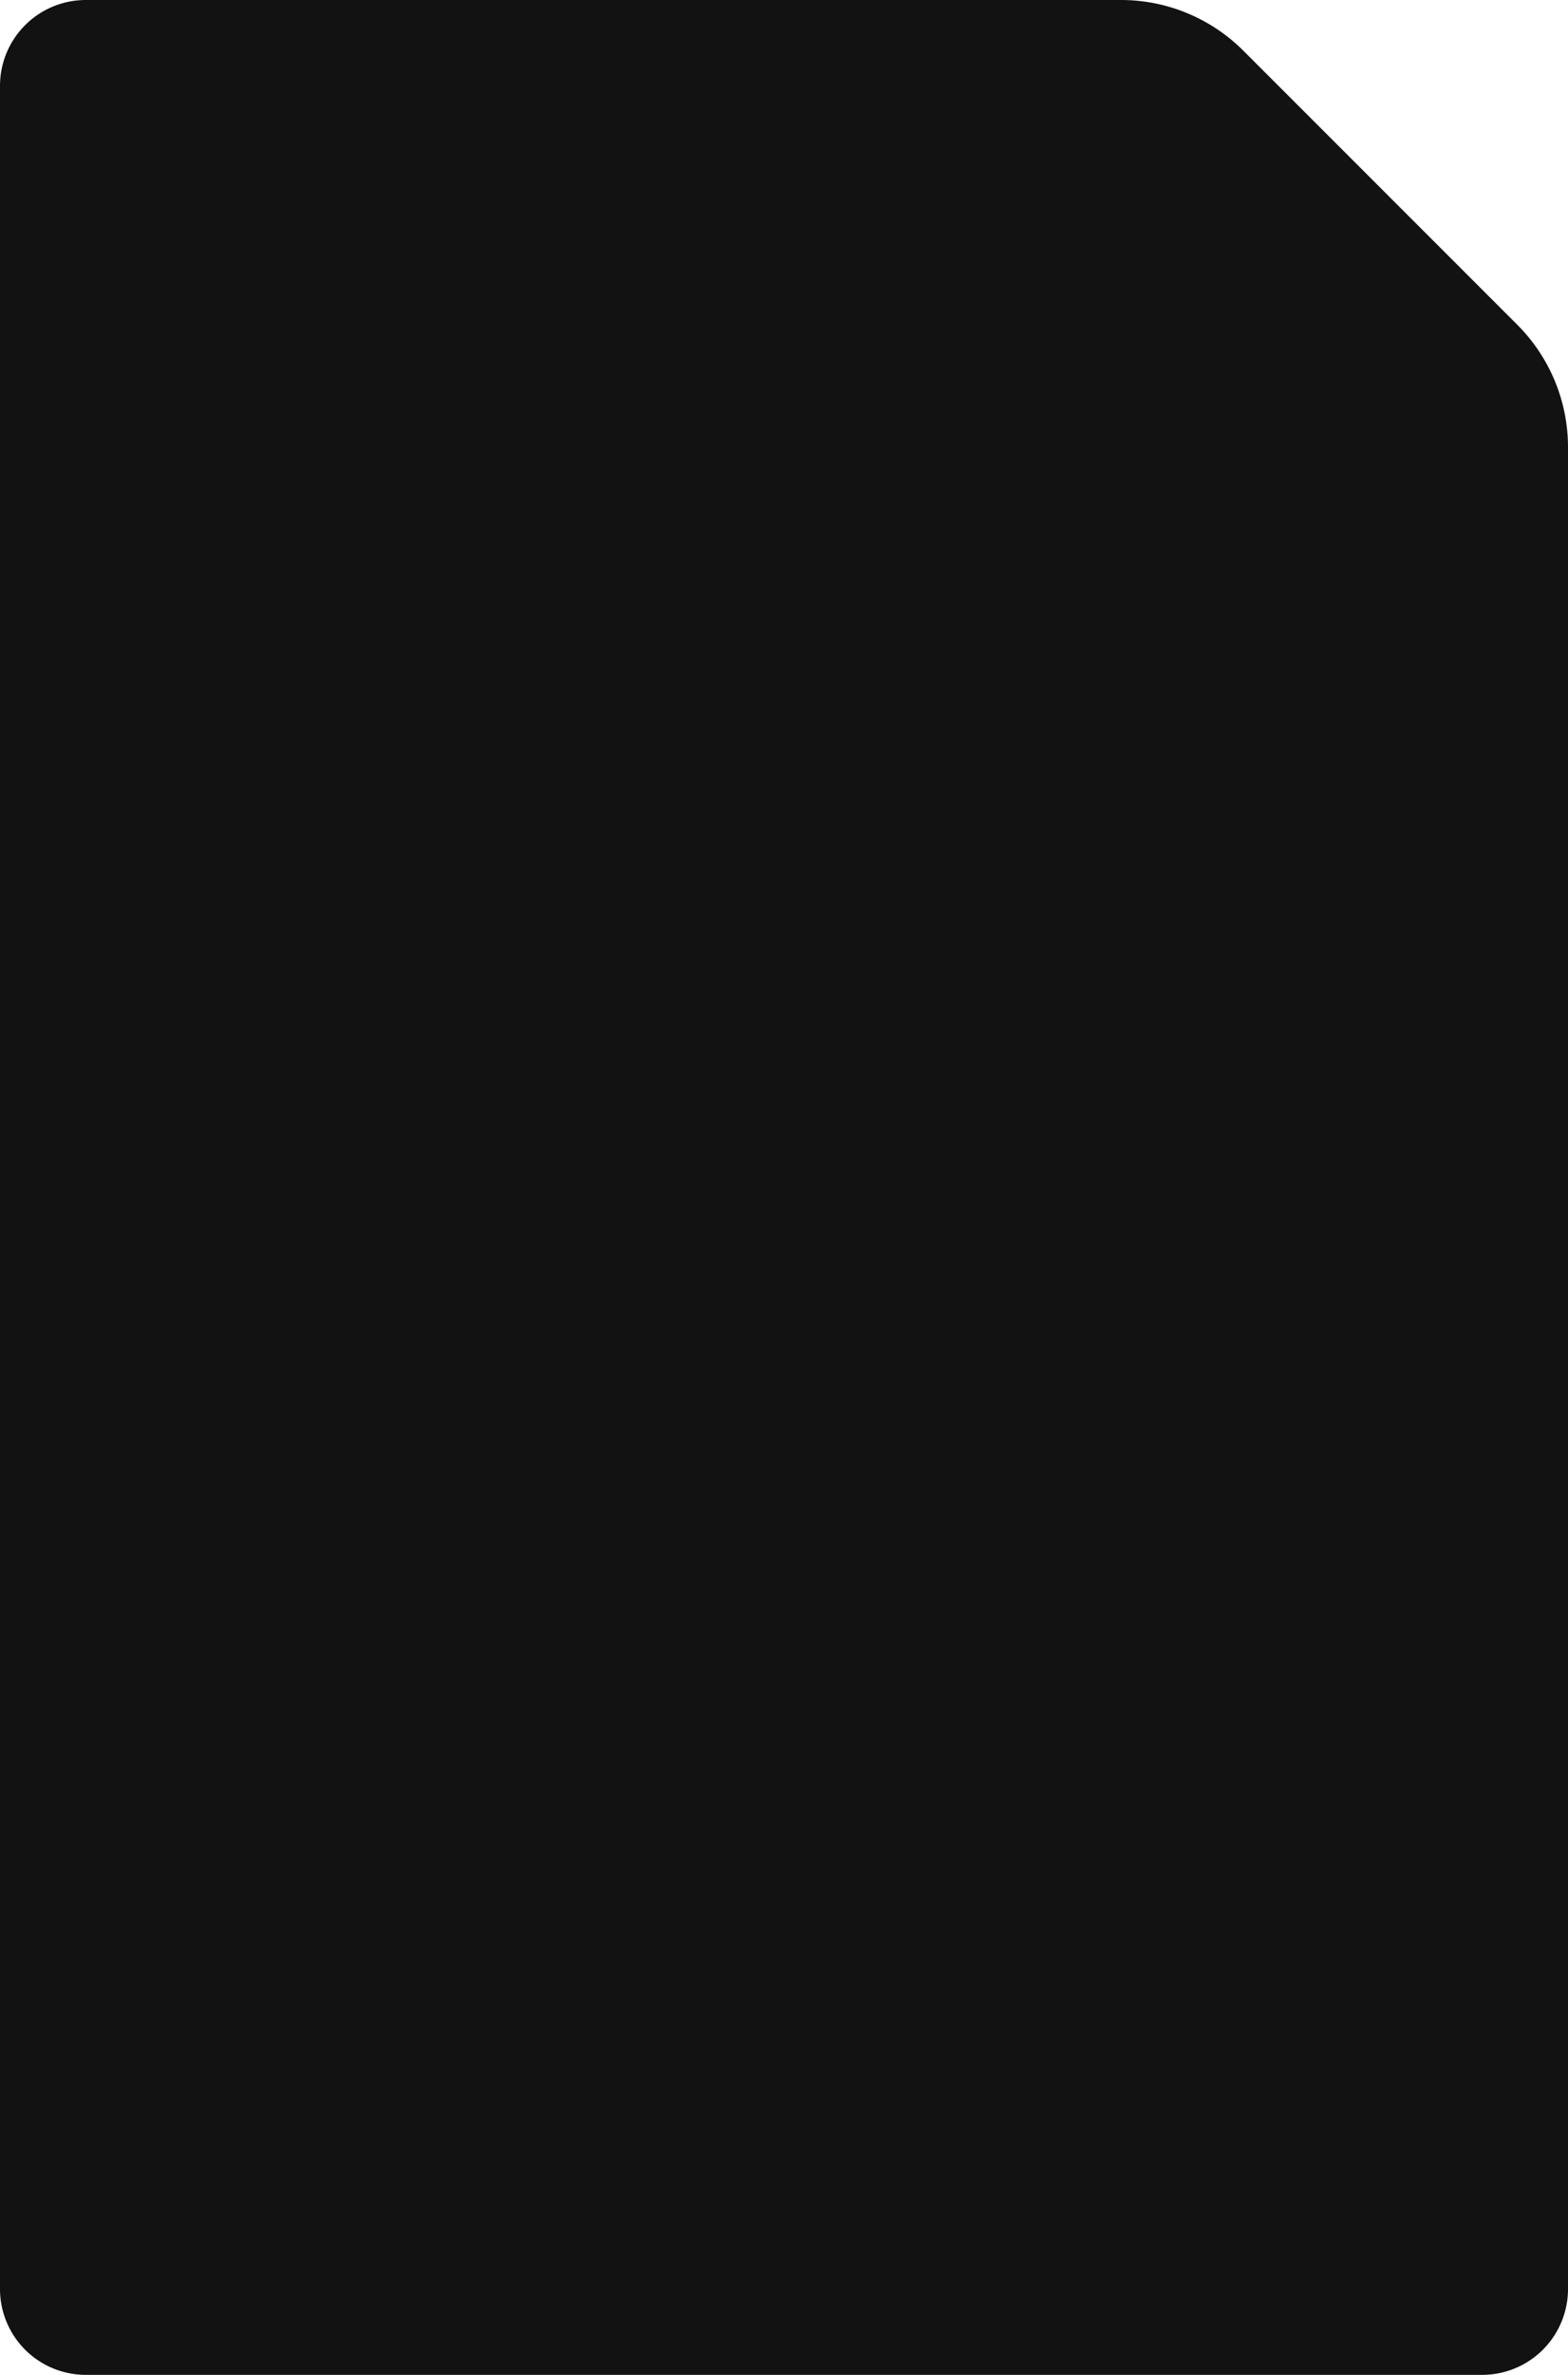 <svg xmlns="http://www.w3.org/2000/svg" viewBox="0 0 539 816"><path d="M385.84.5a59.49,59.49,0,0,1,42.07,17.43l94.16,94.16a59.49,59.49,0,0,1,17.43,42.07V787A29.5,29.5,0,0,1,510,816.5H30A29.5,29.5,0,0,1,.5,787V30A29.5,29.5,0,0,1,30,.5Z" transform="translate(-0.5 -0.5)" fill="#121212"/></svg>